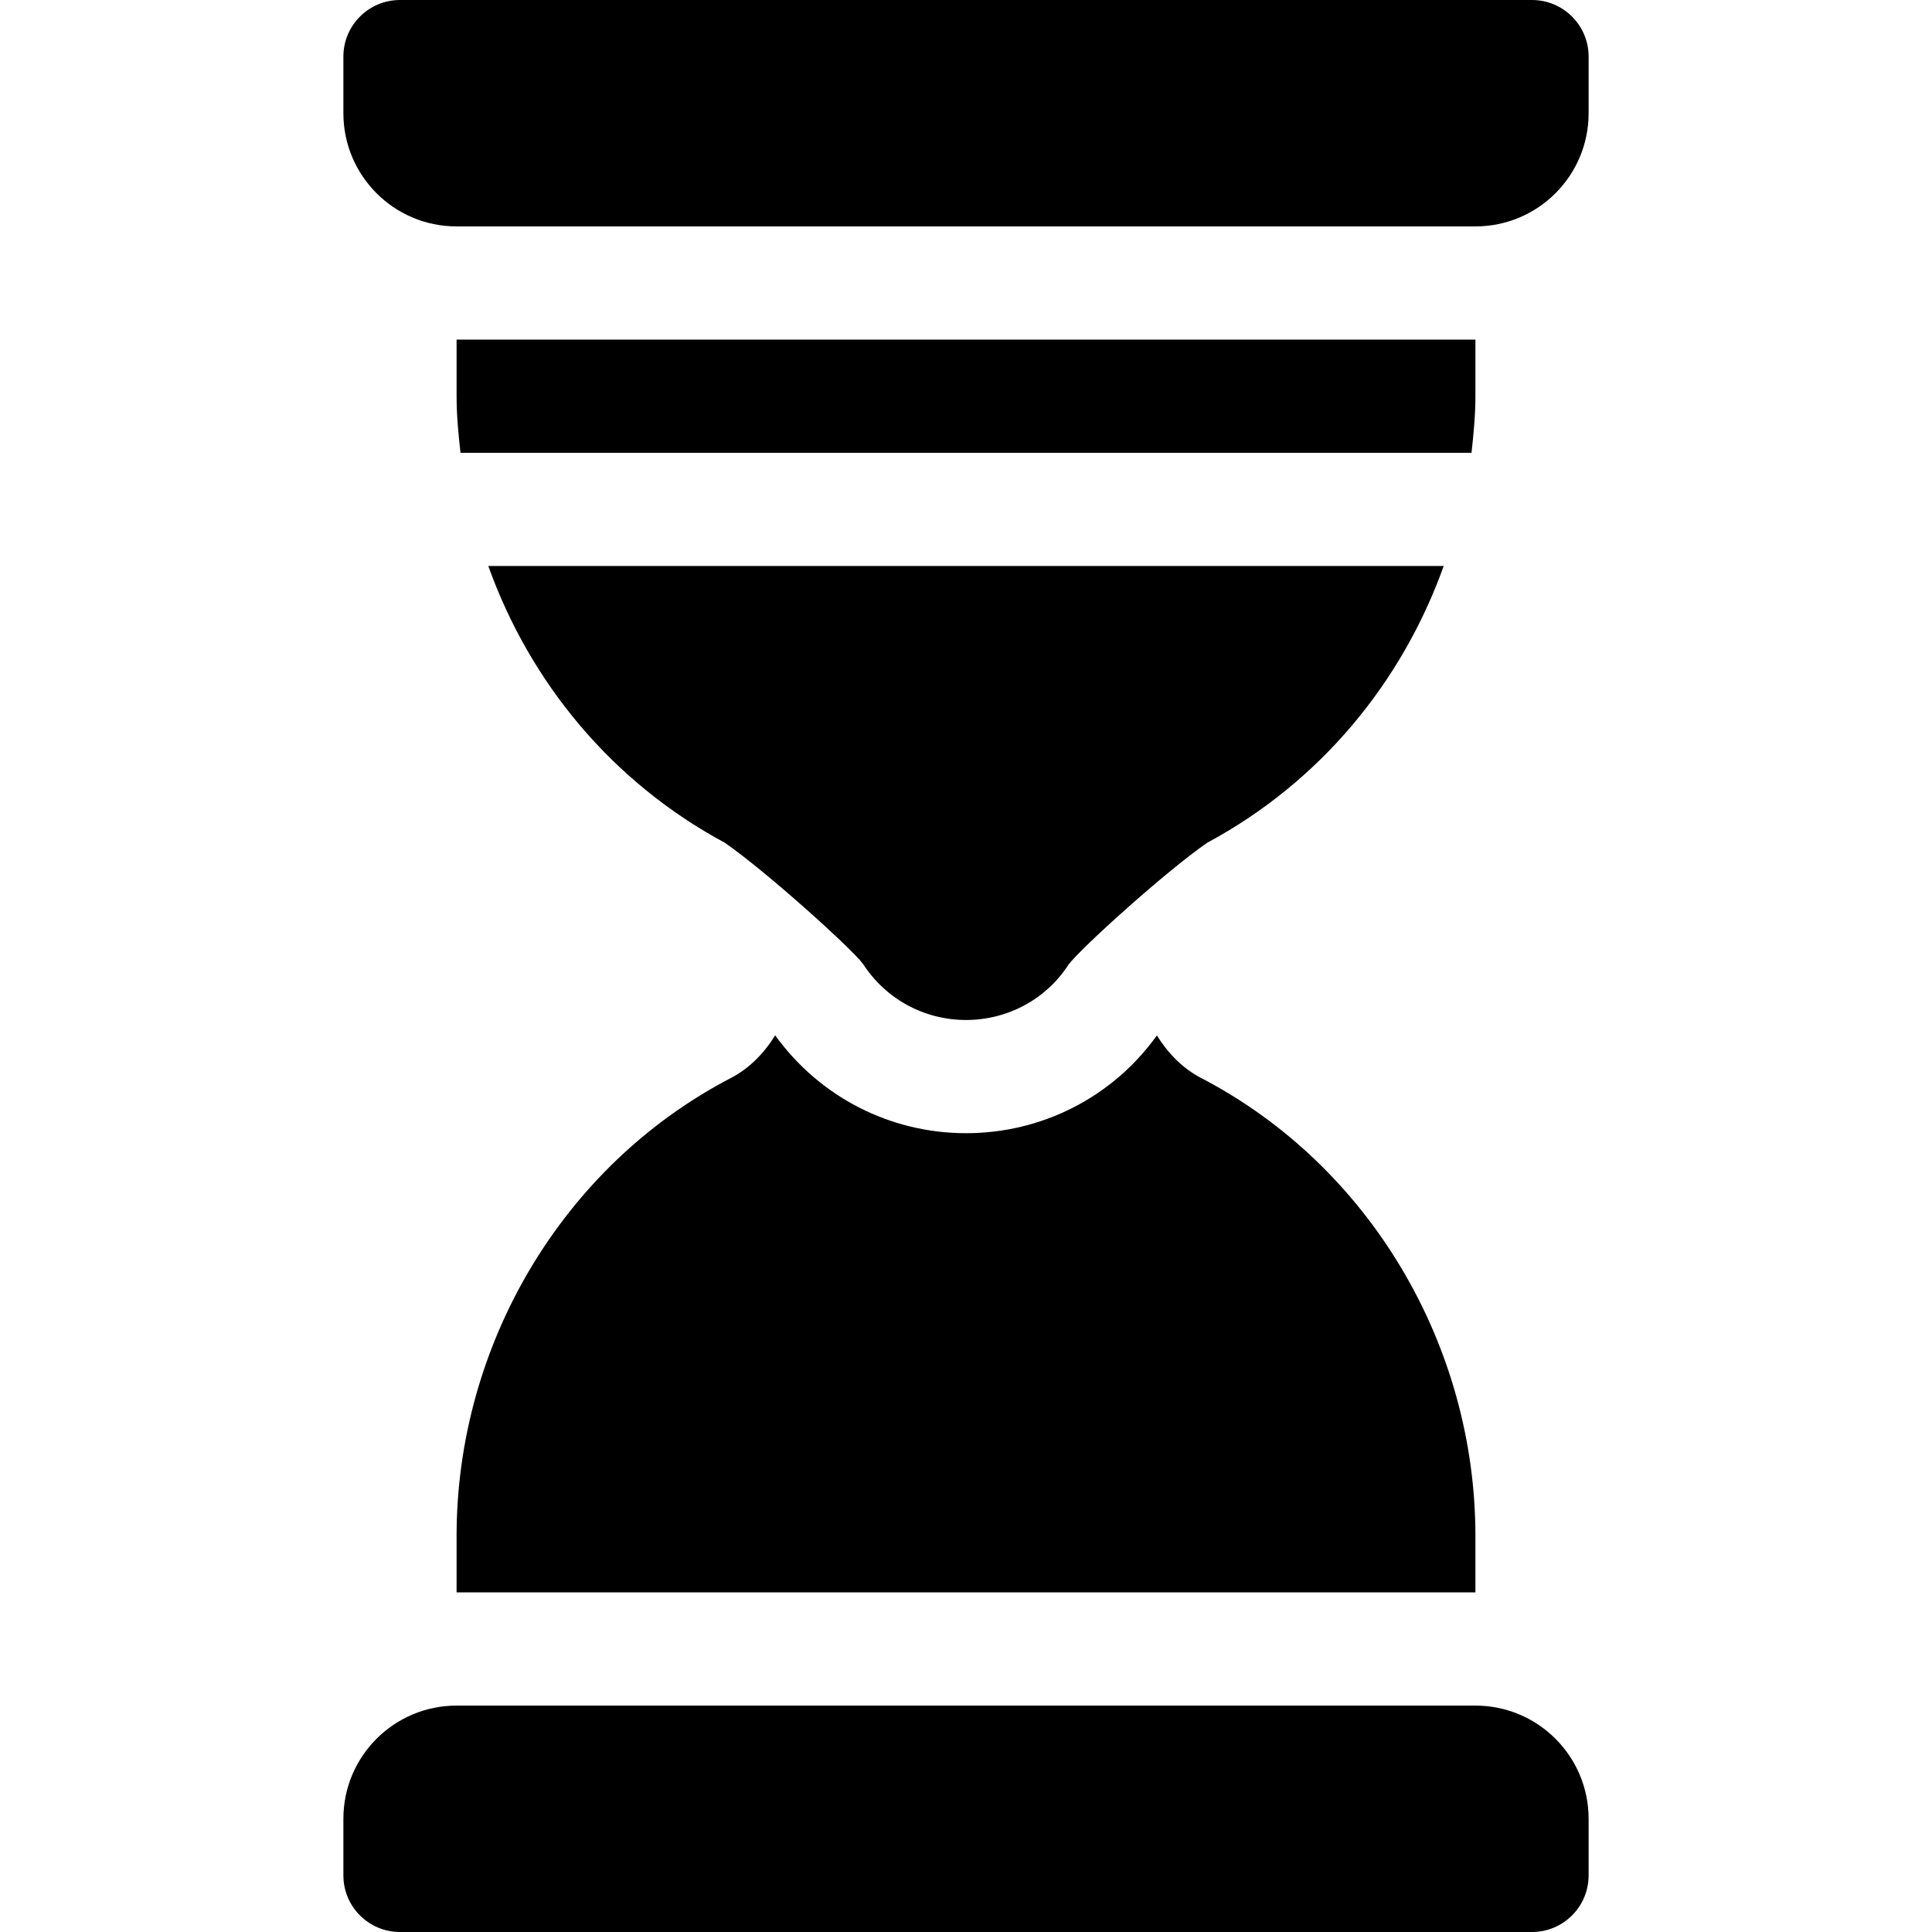 <?xml version="1.0" encoding="iso-8859-1"?>
<!-- Generator: Adobe Illustrator 19.0.0, SVG Export Plug-In . SVG Version: 6.00 Build 0)  -->
<svg xmlns="http://www.w3.org/2000/svg" xmlns:xlink="http://www.w3.org/1999/xlink" version="1.1" id="Capa_1" x="0px" y="0px" viewBox="0 0 512 512" style="enable-background:new 0 0 512 512;" xml:space="preserve">
<g>
	<g>
		<path d="M406,0H106c-8.284,0-15,6.716-15,15v15c0,16.569,13.431,30,30,30h270c16.569,0,30-13.431,30-30V15    C421,6.716,414.284,0,406,0z"/>
	</g>
</g>
<g>
	<g>
		<path d="M391,452H121c-16.569,0-30,13.431-30,30v15c0,8.284,6.716,15,15,15h300c8.284,0,15-6.716,15-15v-15    C421,465.431,407.569,452,391,452z"/>
	</g>
</g>
<g>
	<g>
		<path d="M129.405,150c11.034,30.813,32.701,57.213,62.675,73.336c0.009,0.007,0.014,0.016,0.014,0.016    c11.054,7.654,33.598,28.015,36.63,32.117c6.006,9.287,16.201,14.839,27.275,14.839c11.074,0,21.27-5.552,27.129-14.619    c3.193-4.321,25.737-24.697,36.753-32.329l0.002-0.002c29.993-16.122,51.672-42.534,62.712-73.358H129.405z"/>
	</g>
</g>
<g>
	<g>
		<path d="M121,105c0,5.067,0.482,10.045,1.036,15h267.927c0.555-4.955,1.036-9.933,1.036-15V90H121V105z"/>
	</g>
</g>
<g>
	<g>
		<path d="M318.271,285.659c-4.818-2.503-8.727-6.506-11.682-11.257c-11.644,16.236-30.302,25.906-50.588,25.906    c-20.197,0-38.833-9.67-50.57-25.931c-2.957,4.764-6.874,8.776-11.7,11.283C148.861,308.979,121,356.697,121,407v15h270v-15    C391,356.697,363.139,308.979,318.271,285.659z"/>
	</g>
</g>
<g>
</g>
<g>
</g>
<g>
</g>
<g>
</g>
<g>
</g>
<g>
</g>
<g>
</g>
<g>
</g>
<g>
</g>
<g>
</g>
<g>
</g>
<g>
</g>
<g>
</g>
<g>
</g>
<g>
</g>
</svg>
